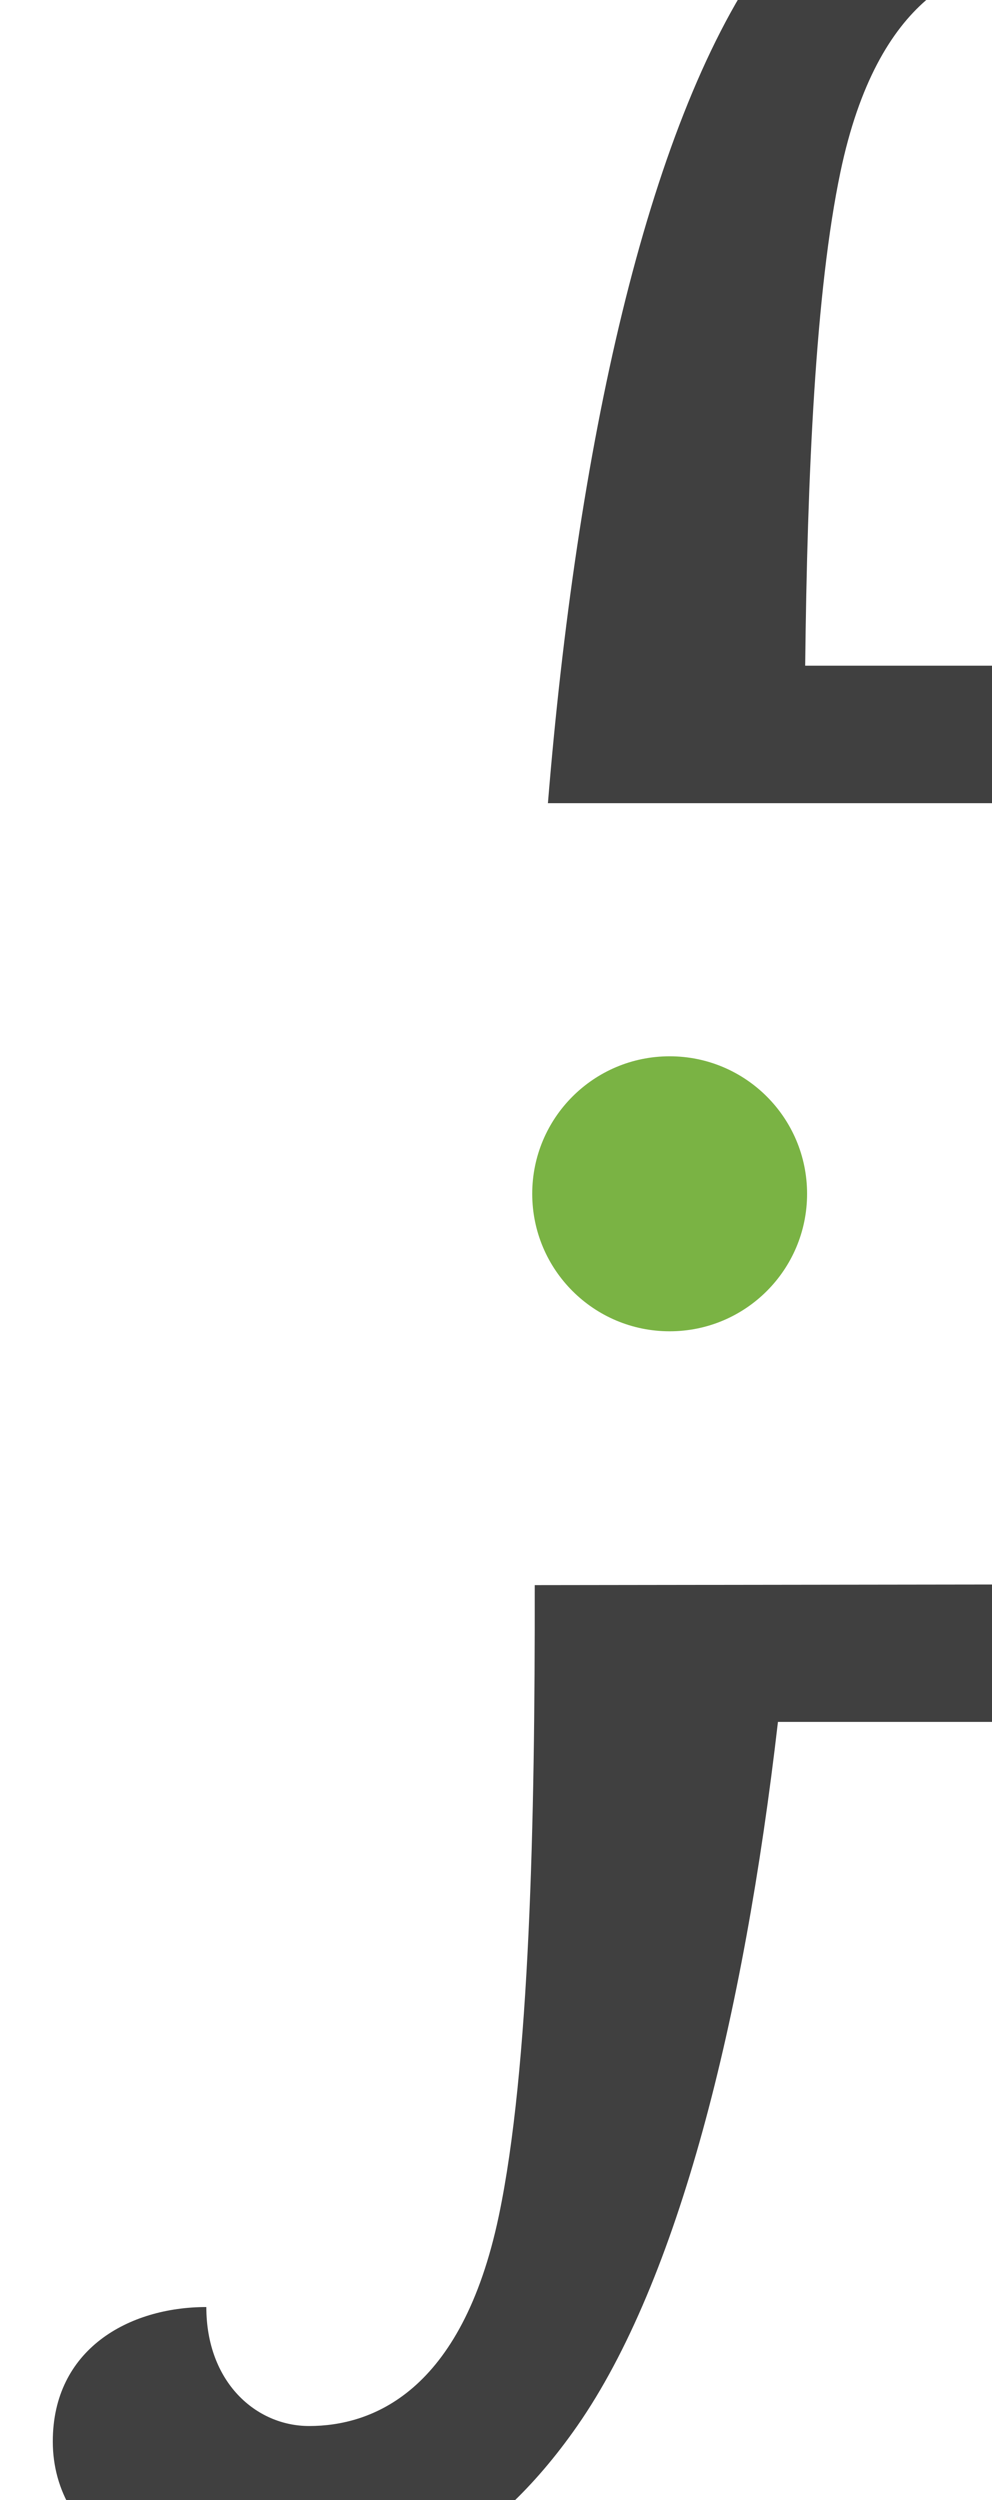 <?xml version="1.0" encoding="UTF-8" standalone="no"?>
<!-- Created with Inkscape (http://www.inkscape.org/) -->

<svg
   width="397"
   height="1000"
   viewBox="0 0 397 1000"
   version="1.1"
   id="svg1"
   inkscape:version="1.3.2 (091e20e, 2023-11-25, custom)"
   sodipodi:docname="integral-around-square.svg"
   xmlns:inkscape="http://www.inkscape.org/namespaces/inkscape"
   xmlns:sodipodi="http://sodipodi.sourceforge.net/DTD/sodipodi-0.dtd"
   xmlns="http://www.w3.org/2000/svg"
   xmlns:svg="http://www.w3.org/2000/svg">
  <sodipodi:namedview
     id="namedview1"
     pagecolor="#ffffff"
     bordercolor="#666666"
     borderopacity="1.0"
     inkscape:showpageshadow="2"
     inkscape:pageopacity="0.0"
     inkscape:pagecheckerboard="0"
     inkscape:deskcolor="#d1d1d1"
     inkscape:document-units="px"
     inkscape:zoom="0.69575618"
     inkscape:cx="337.04336"
     inkscape:cy="591.44282"
     inkscape:window-width="1680"
     inkscape:window-height="998"
     inkscape:window-x="-8"
     inkscape:window-y="-8"
     inkscape:window-maximized="1"
     inkscape:current-layer="layer1"
     showguides="true">
    <sodipodi:guide
       position="15,-30"
       orientation="1,0"
       id="guide1"
       inkscape:locked="false" />
    <sodipodi:guide
       position="385,1076"
       orientation="1,0"
       id="guide2"
       inkscape:locked="false" />
    <sodipodi:guide
       position="407.288,1085.37"
       orientation="0,-1"
       id="guide3"
       inkscape:locked="false" />
    <sodipodi:guide
       position="83,-40"
       orientation="0,-1"
       id="guide4"
       inkscape:locked="false" />
    <sodipodi:guide
       position="267.997,522.5"
       orientation="1,0"
       id="guide5"
       inkscape:locked="false" />
    <sodipodi:guide
       position="407.288,1015.37"
       orientation="0,1"
       id="guide8"
       inkscape:label=""
       inkscape:locked="false"
       inkscape:color="rgb(0,134,229)" />
    <sodipodi:guide
       position="514.868,1068.254"
       orientation="1,0"
       id="guide9"
       inkscape:locked="false" />
    <sodipodi:guide
       position="212.997,522.5"
       orientation="-1,0"
       id="guide10"
       inkscape:label=""
       inkscape:locked="false"
       inkscape:color="rgb(0,134,229)" />
    <sodipodi:guide
       position="322.997,522.5"
       orientation="-1,0"
       id="guide11"
       inkscape:label=""
       inkscape:locked="false"
       inkscape:color="rgb(0,134,229)" />
    <sodipodi:guide
       position="24.171,-22.747"
       orientation="1,0"
       id="guide12"
       inkscape:locked="false" />
    <sodipodi:guide
       position="267.997,522.5"
       orientation="0,-1"
       id="guide13"
       inkscape:locked="false" />
  </sodipodi:namedview>
  <defs
     id="defs1" />
  <g
     inkscape:label="Layer 1"
     inkscape:groupmode="layer"
     id="layer1">
    <path
       style="opacity:0.748;fill:#000000;stroke:none;stroke-width:1px;stroke-linecap:butt;stroke-linejoin:miter;stroke-opacity:1"
       d="m 426.451,-85.371 c -45.416,0 -86.845,20.363 -121.451,70 -46.528,66.738 -74.215,195.554 -85.715,336.537 l -0.082,0.1 h 0.074 204.955 V 633.734 L 214,634.023 c 0.134,94.384 -2.018,193.426 -14.359,252.221 -14.905,71.006 -51.163,84.127 -75.932,84.127 -21.345,0 -41.135,-17.62 -41.135,-47.59 -31.131,0 -61.447,16.96 -61.447,53.766 0,40.598 42.626,63.824 88.416,63.824 45.416,0 86.845,-20.363 121.451,-70 40.406,-57.956 66.602,-162.747 80.342,-281.637 H 479.232 V 266.266 H 322.236 c 0.839,-76.316 4.152,-150.035 14.117,-197.51 14.905,-71.006 51.163,-84.127 75.932,-84.127 21.345,0 41.135,17.62 41.135,47.59 31.131,0 61.447,-16.96 61.447,-53.766 0,-40.598 -42.626,-63.824 -88.416,-63.824 z"
       id="path7"
       sodipodi:nodetypes="ssccccccsscsssccccsscss" />
    <circle
       style="opacity:0.748;fill:#4e9a06;fill-rule:evenodd;stroke:none;stroke-width:55;stroke-miterlimit:2"
       id="path5"
       cx="267.997"
       cy="477.5"
       r="55" />
  </g>
</svg>
